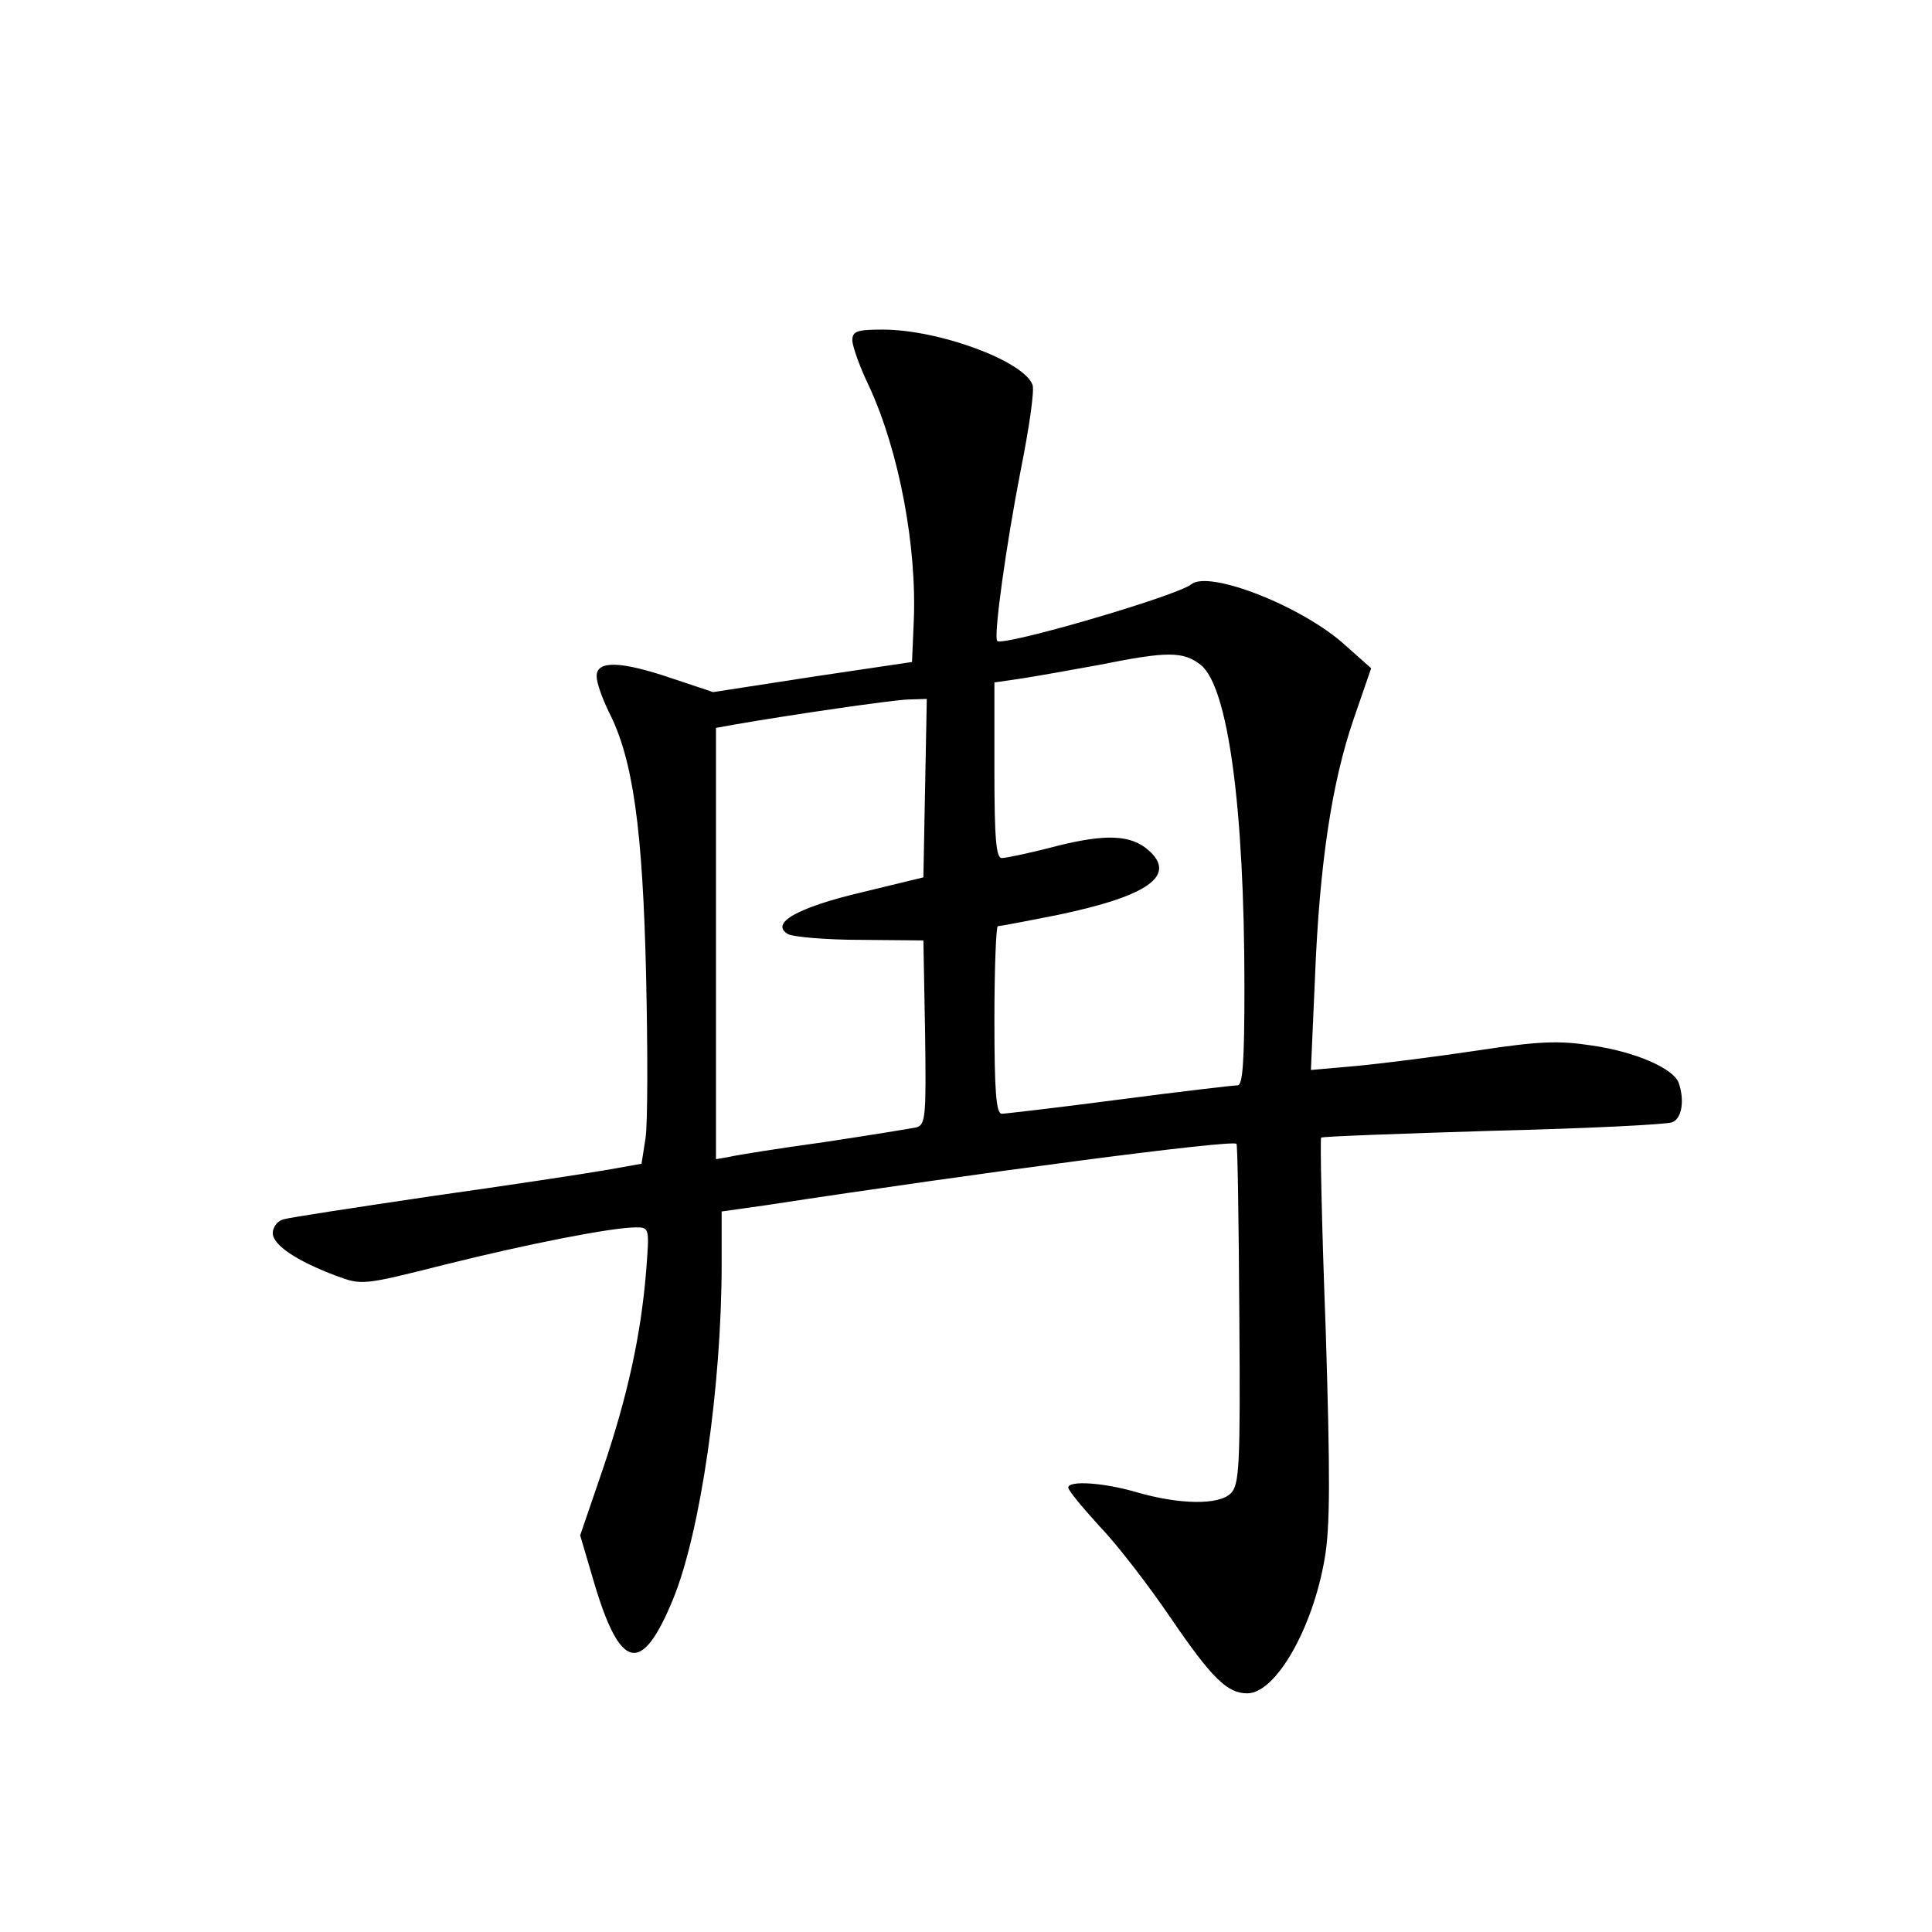 <?xml version="1.0" standalone="no"?>
<!DOCTYPE svg PUBLIC "-//W3C//DTD SVG 20010904//EN"
 "http://www.w3.org/TR/2001/REC-SVG-20010904/DTD/svg10.dtd">
<svg version="1.0" xmlns="http://www.w3.org/2000/svg"
 width="340pt" height="340pt" viewBox="0 0 340 340"
 preserveAspectRatio="xMidYMid meet">
<g transform="translate(0,340) scale(0.1,-0.1)"
fill="#000000" stroke="none">
<path d="M1500 2801 c0 -10 13 -47 30 -82 52 -113 84 -281 78 -414 l-3 -70
-175 -26 -175 -27 -72 24 c-91 31 -133 32 -133 4 0 -12 10 -39 21 -62 43 -83
60 -206 66 -464 3 -133 3 -261 -1 -287 l-7 -45 -62 -11 c-34 -6 -172 -27 -307
-46 -135 -20 -253 -38 -262 -41 -10 -3 -18 -14 -18 -24 0 -21 42 -49 111 -75
46 -17 47 -17 190 19 148 37 296 66 338 66 24 0 24 -1 18 -78 -9 -110 -32
-218 -77 -350 l-39 -114 23 -78 c47 -161 85 -170 141 -33 48 118 85 374 85
589 l0 92 78 11 c373 57 821 116 828 108 2 -1 4 -137 5 -301 2 -267 0 -299
-15 -314 -21 -21 -90 -20 -166 2 -58 17 -120 21 -120 8 0 -5 25 -35 55 -68 31
-32 87 -105 125 -161 73 -107 100 -133 135 -133 50 0 115 114 136 236 10 56
10 146 2 405 -7 184 -10 335 -8 337 2 2 138 7 302 12 164 4 306 11 316 15 17
7 22 39 11 70 -10 25 -76 54 -152 65 -59 9 -92 8 -204 -9 -73 -11 -169 -23
-212 -27 l-79 -7 7 159 c8 205 30 347 68 458 l31 90 -45 40 c-74 68 -239 133
-271 108 -26 -21 -332 -110 -342 -100 -7 7 16 171 41 299 15 75 25 143 21 152
-16 42 -165 97 -264 97 -45 0 -53 -3 -53 -19z m613 -571 c48 -38 77 -250 77
-567 0 -132 -3 -173 -12 -173 -7 0 -101 -11 -208 -25 -107 -14 -201 -25 -207
-25 -10 0 -13 40 -13 165 0 91 3 165 6 165 3 0 51 9 106 20 158 33 209 69 160
113 -31 28 -75 30 -163 8 -45 -12 -89 -21 -96 -21 -10 0 -13 34 -13 154 l0
155 48 7 c26 4 88 15 137 24 119 24 147 24 178 0z m-485 -217 l-3 -157 -107
-26 c-115 -27 -164 -55 -131 -74 10 -5 68 -10 128 -10 l110 -1 3 -162 c2 -147
1 -162 -15 -167 -10 -2 -83 -14 -163 -26 -80 -11 -155 -23 -167 -26 l-23 -4 0
379 0 380 33 6 c98 17 276 43 305 44 l33 1 -3 -157z"/>
</g>
</svg>
